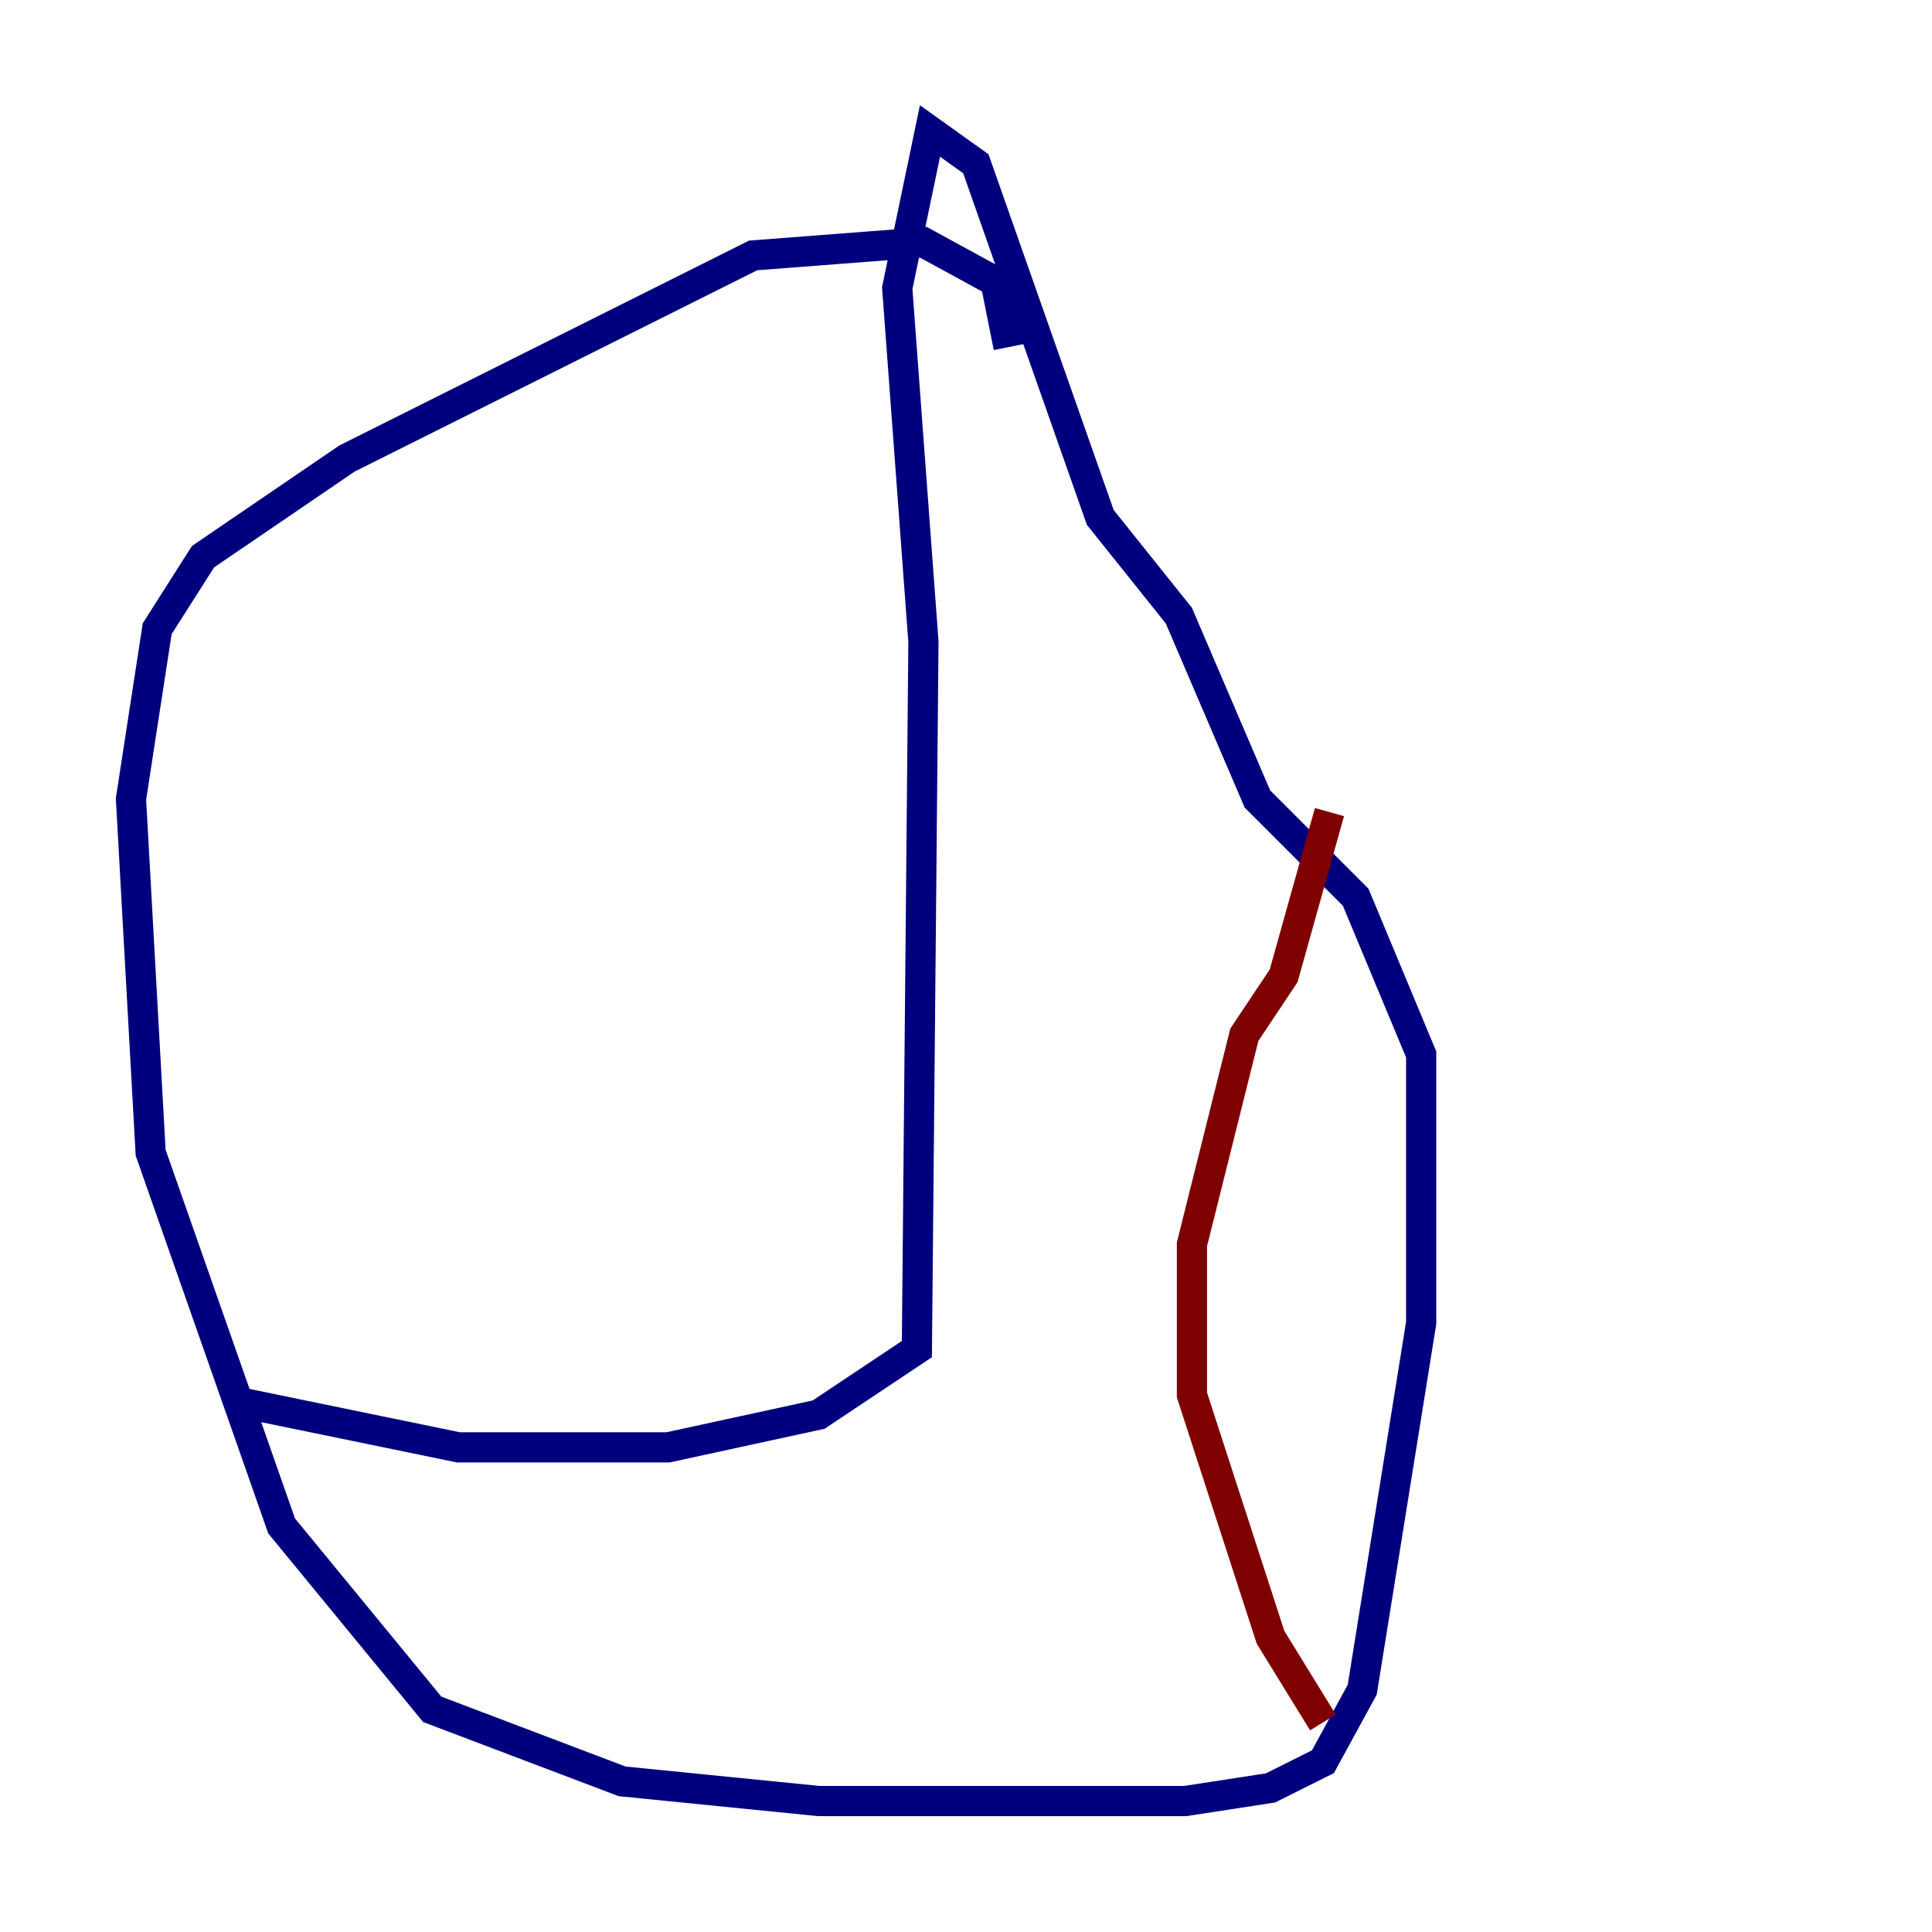 <?xml version="1.0" encoding="utf-8" ?>
<svg baseProfile="tiny" height="128" version="1.2" viewBox="0,0,128,128" width="128" xmlns="http://www.w3.org/2000/svg" xmlns:ev="http://www.w3.org/2001/xml-events" xmlns:xlink="http://www.w3.org/1999/xlink"><defs /><polyline fill="none" points="66.82,22.997 65.953,18.658 61.18,16.054 49.898,16.922 22.997,30.373 13.451,36.881 10.414,41.654 8.678,52.936 9.98,76.366 18.658,101.098 28.637,113.248 41.22,118.02 54.237,119.322 78.536,119.322 84.176,118.454 87.647,116.719 90.251,111.946 94.156,87.647 94.156,69.858 89.817,59.444 83.308,52.936 78.102,40.786 72.895,34.278 64.651,10.848 61.614,8.678 59.444,19.091 61.18,42.522 60.746,89.383 54.237,93.722 44.258,95.891 30.373,95.891 15.62,92.854" stroke="#00007f" stroke-width="2" /><polyline fill="none" points="88.081,53.803 85.044,64.651 82.441,68.556 78.969,82.441 78.969,92.42 84.176,108.475 87.647,114.115" stroke="#7f0000" stroke-width="2" /></svg>